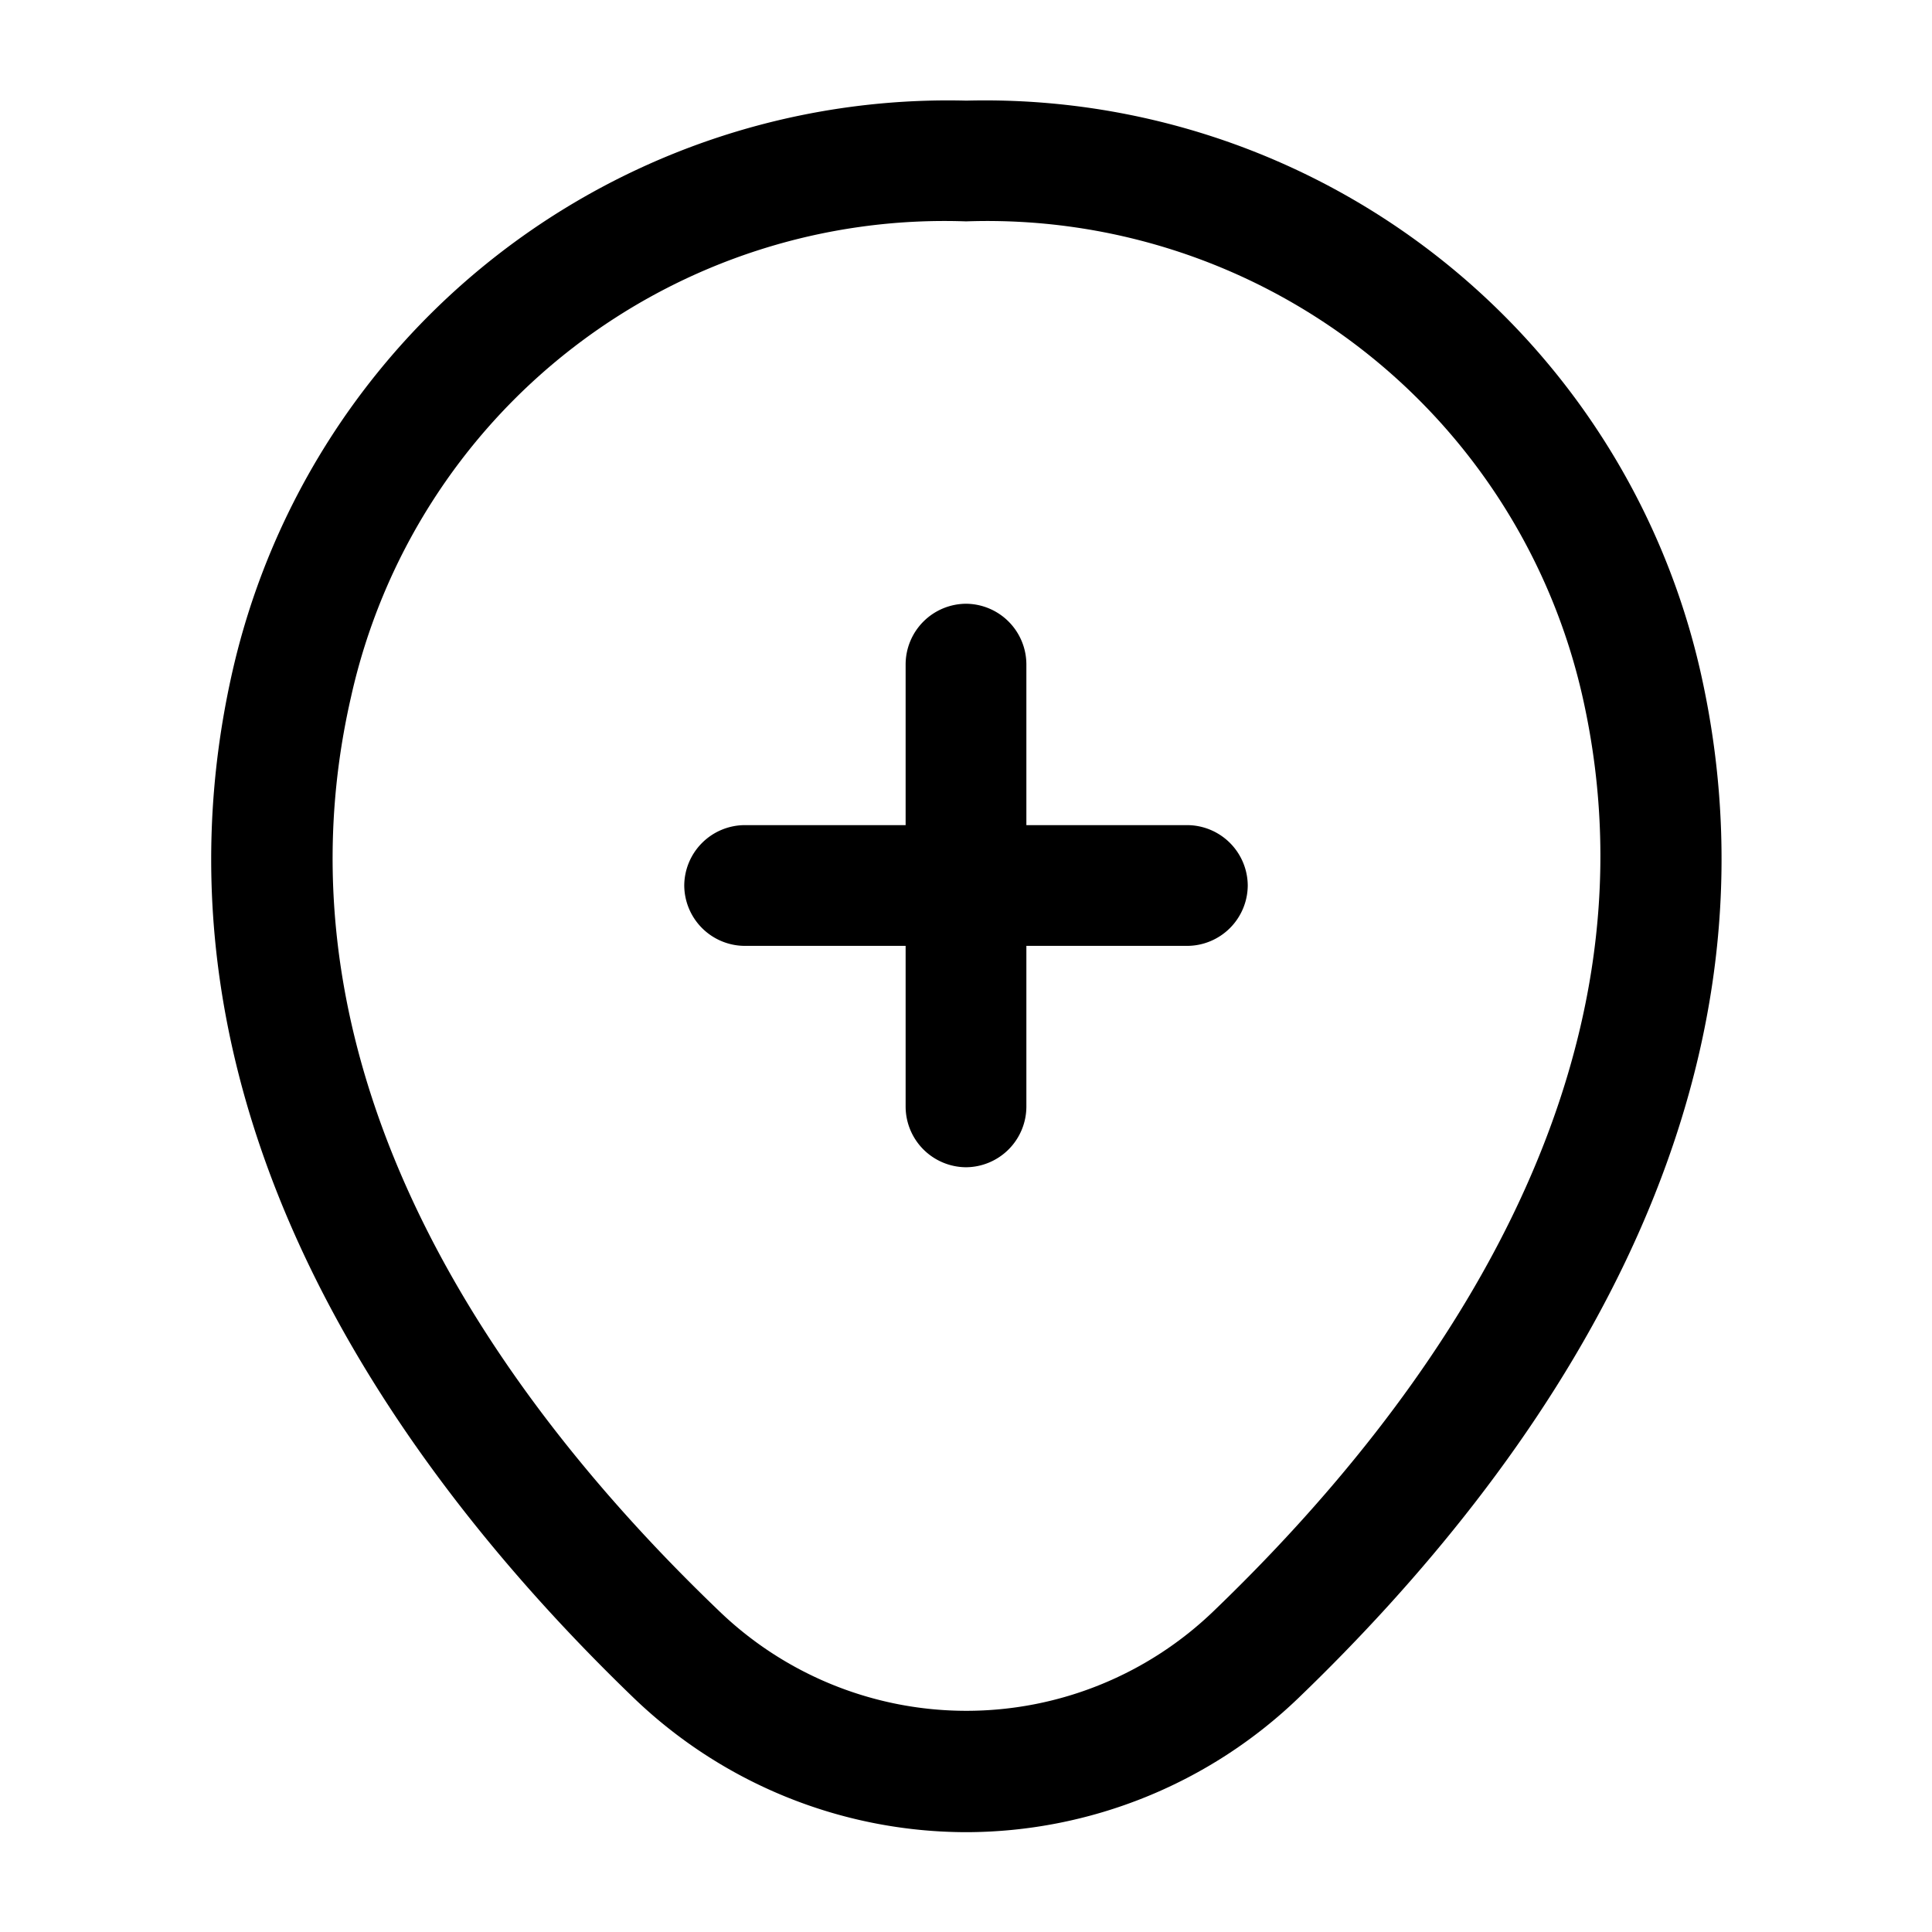 <svg xmlns="http://www.w3.org/2000/svg" width="24" height="24" viewBox="0 0 24 24">
  <g id="vuesax_outline_location-add" data-name="vuesax/outline/location-add" transform="translate(-492 -188)">
    <g id="location-add">
      <path id="Vector" d="M6.25,1.5H.75A.755.755,0,0,1,0,.75.755.755,0,0,1,.75,0h5.5A.755.755,0,0,1,7,.75.755.755,0,0,1,6.25,1.5Z" transform="translate(500.5 198.25)"/>
      <path id="Vector-2" data-name="Vector" d="M.75,7A.755.755,0,0,1,0,6.25V.75A.755.755,0,0,1,.75,0,.755.755,0,0,1,1.5.75v5.5A.755.755,0,0,1,.75,7Z" transform="translate(503.25 195.5)"/>
      <path id="Vector-3" data-name="Vector" d="M9.377,21.51a5.971,5.971,0,0,1-4.13-1.67C2.3,17-.963,12.47.267,7.08A9.116,9.116,0,0,1,9.377,0h.01A9.115,9.115,0,0,1,18.5,7.09c1.22,5.39-2.04,9.91-4.99,12.75A5.971,5.971,0,0,1,9.377,21.51Zm0-20.01a7.552,7.552,0,0,0-7.64,5.91c-1.08,4.71,1.88,8.77,4.56,11.34a4.426,4.426,0,0,0,6.17,0c2.67-2.57,5.63-6.63,4.57-11.34A7.58,7.58,0,0,0,9.377,1.5Z" transform="translate(494.623 189.25)"/>
      <path id="Vector-4" data-name="Vector" d="M0,0H24V24H0Z" transform="translate(492 188)" fill="none" opacity="0"/>
    </g>
  </g>
</svg>
